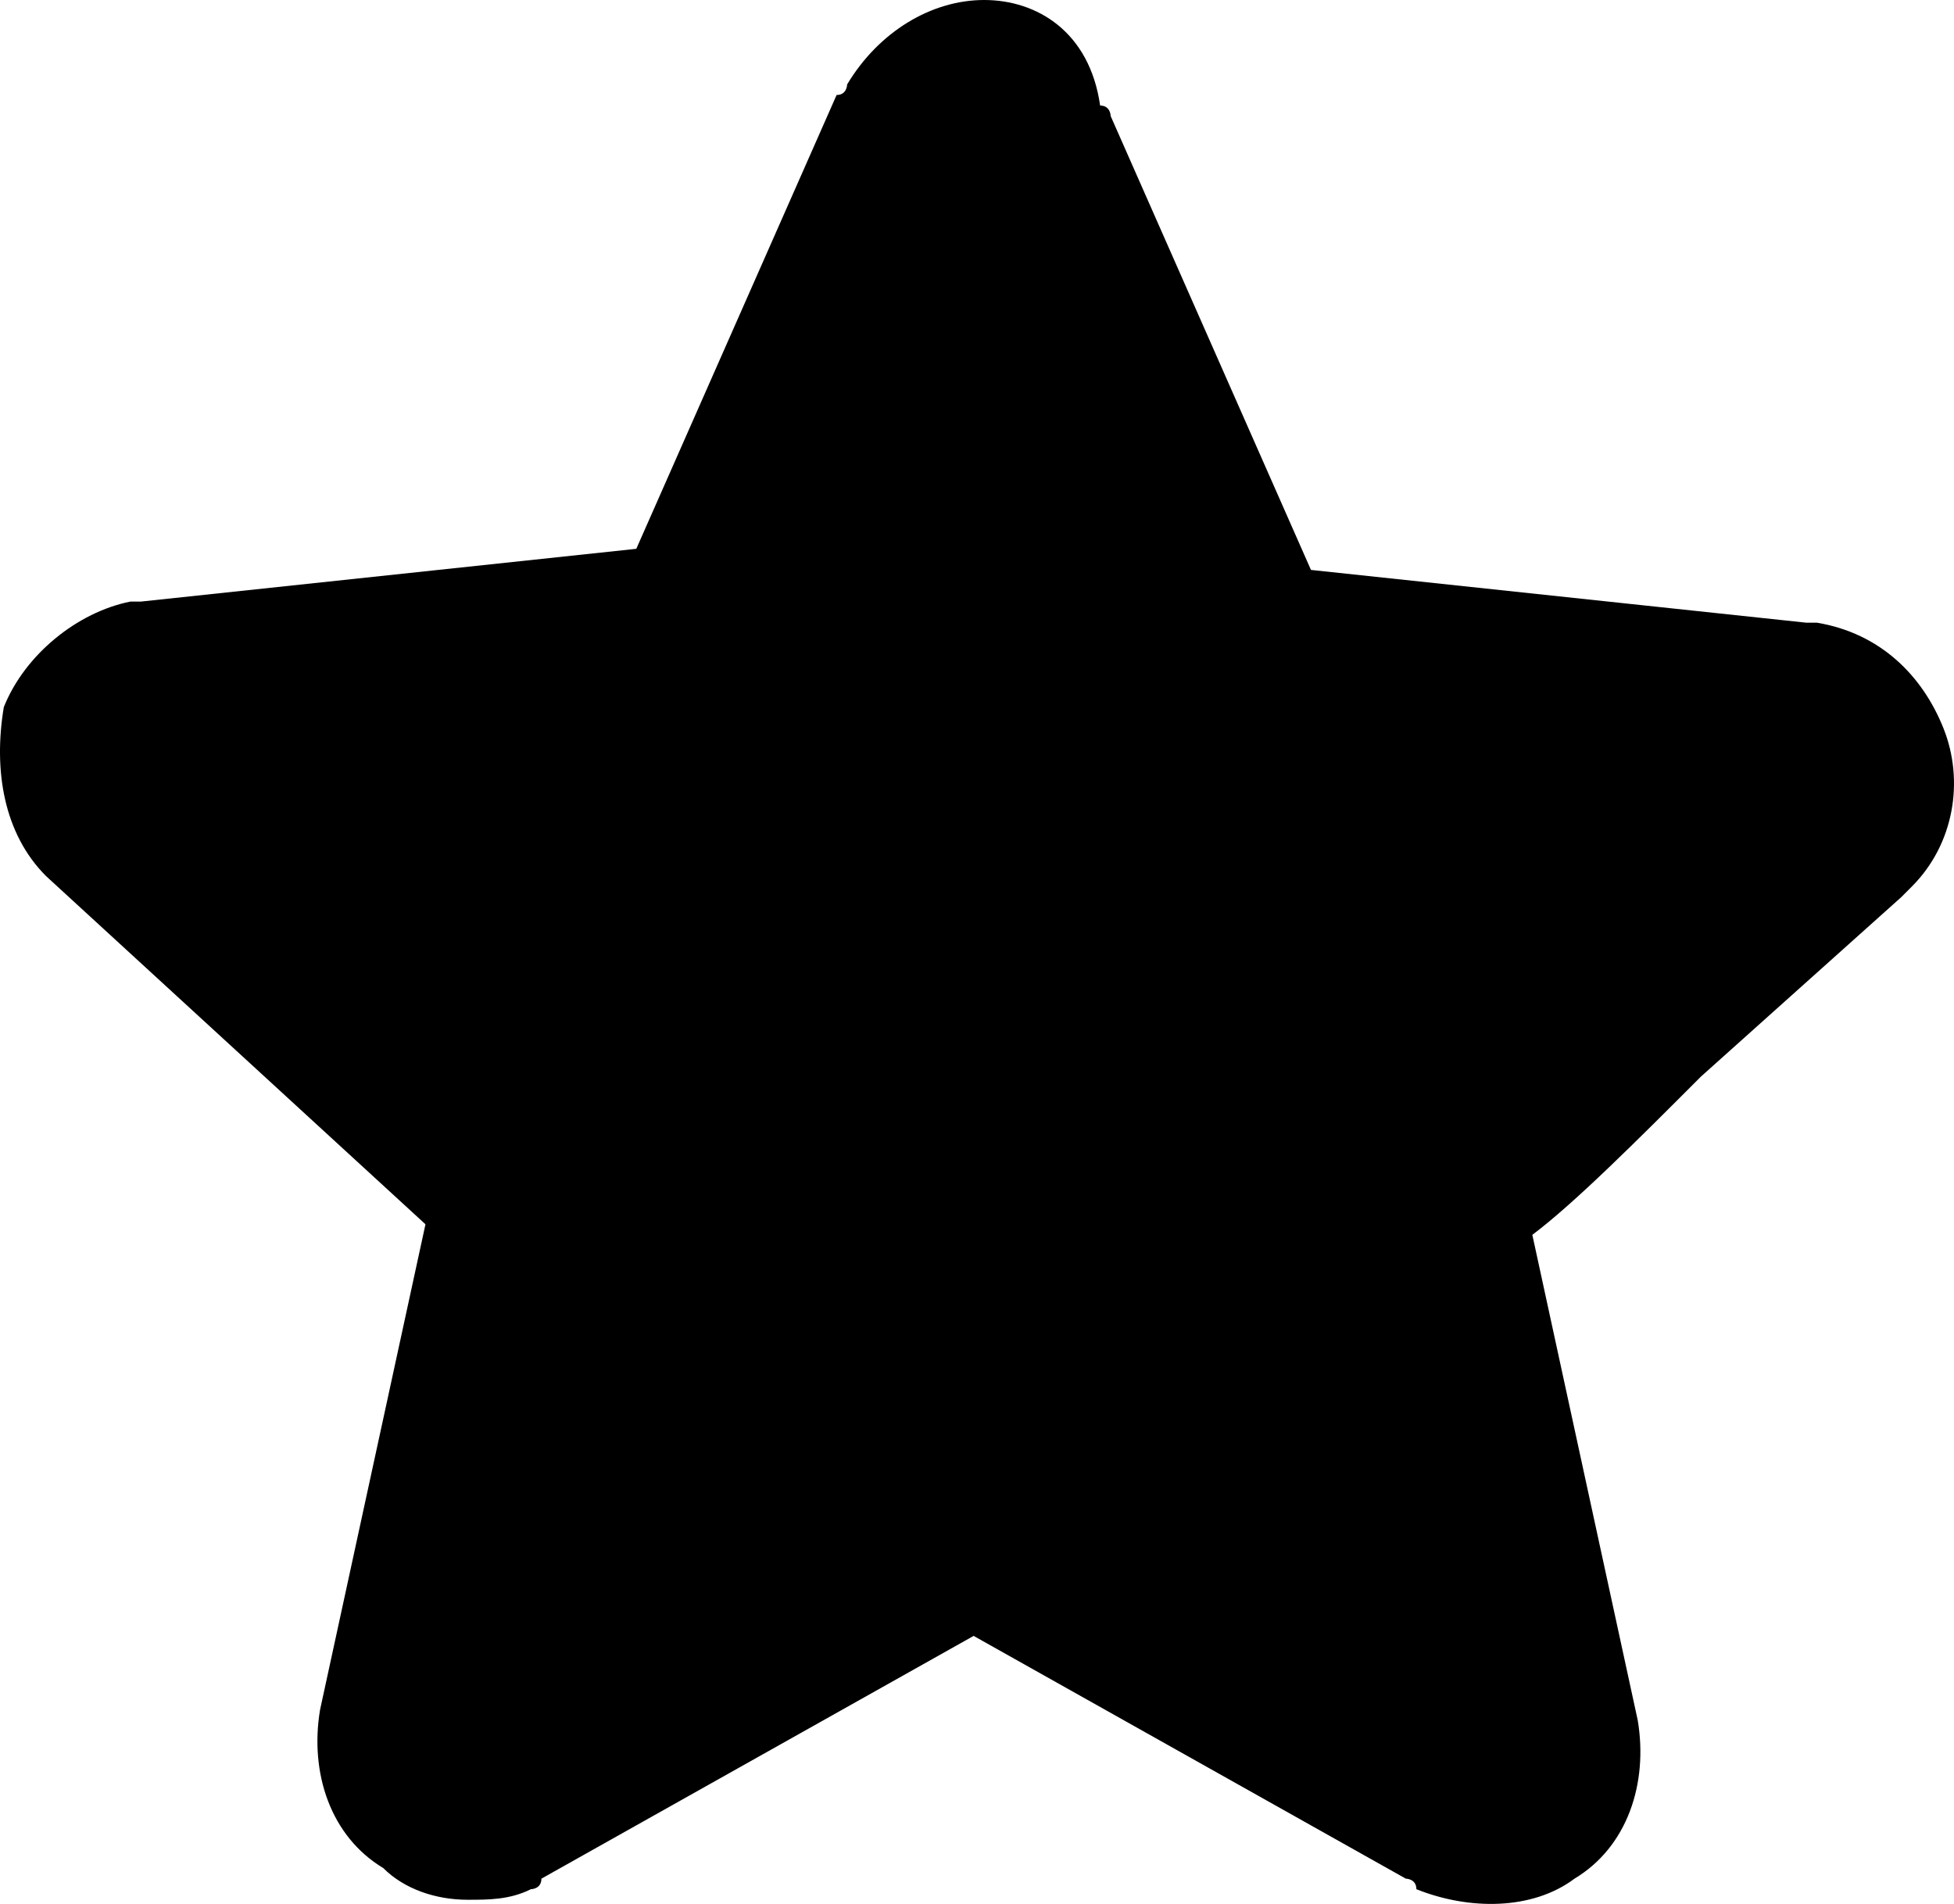 <svg width="117" height="114" viewBox="0 0 117 114" fill="currentColor" xmlns="http://www.w3.org/2000/svg">
<path d="M2.752 52.452L25.476 73.306L19.164 102.376C18.532 106.168 19.795 109.959 22.951 111.855C24.213 113.119 26.107 113.751 28 113.751C29.263 113.751 30.525 113.751 31.788 113.119C31.788 113.119 32.419 113.119 32.419 112.487L58.298 97.952L84.177 112.487C84.177 112.487 84.809 112.487 84.809 113.119C87.965 114.383 91.752 114.383 94.277 112.487C97.433 110.591 98.695 106.8 98.064 103.008L91.752 73.938C94.277 72.042 98.064 68.251 101.851 64.459L113.844 53.716L114.475 53.084C117 50.556 117.631 46.764 116.369 43.605C115.106 40.445 112.582 37.917 108.794 37.285H108.163L78.497 34.125L66.504 6.951C66.504 6.951 66.504 6.32 65.873 6.32C65.242 1.896 62.085 0 58.929 0C55.773 0 52.617 1.896 50.724 5.056C50.724 5.056 50.724 5.688 50.093 5.688L38.1 32.861L8.433 36.021H7.802C4.646 36.653 1.49 39.181 0.228 42.341C-0.404 46.132 0.228 49.924 2.752 52.452Z" />
</svg>
